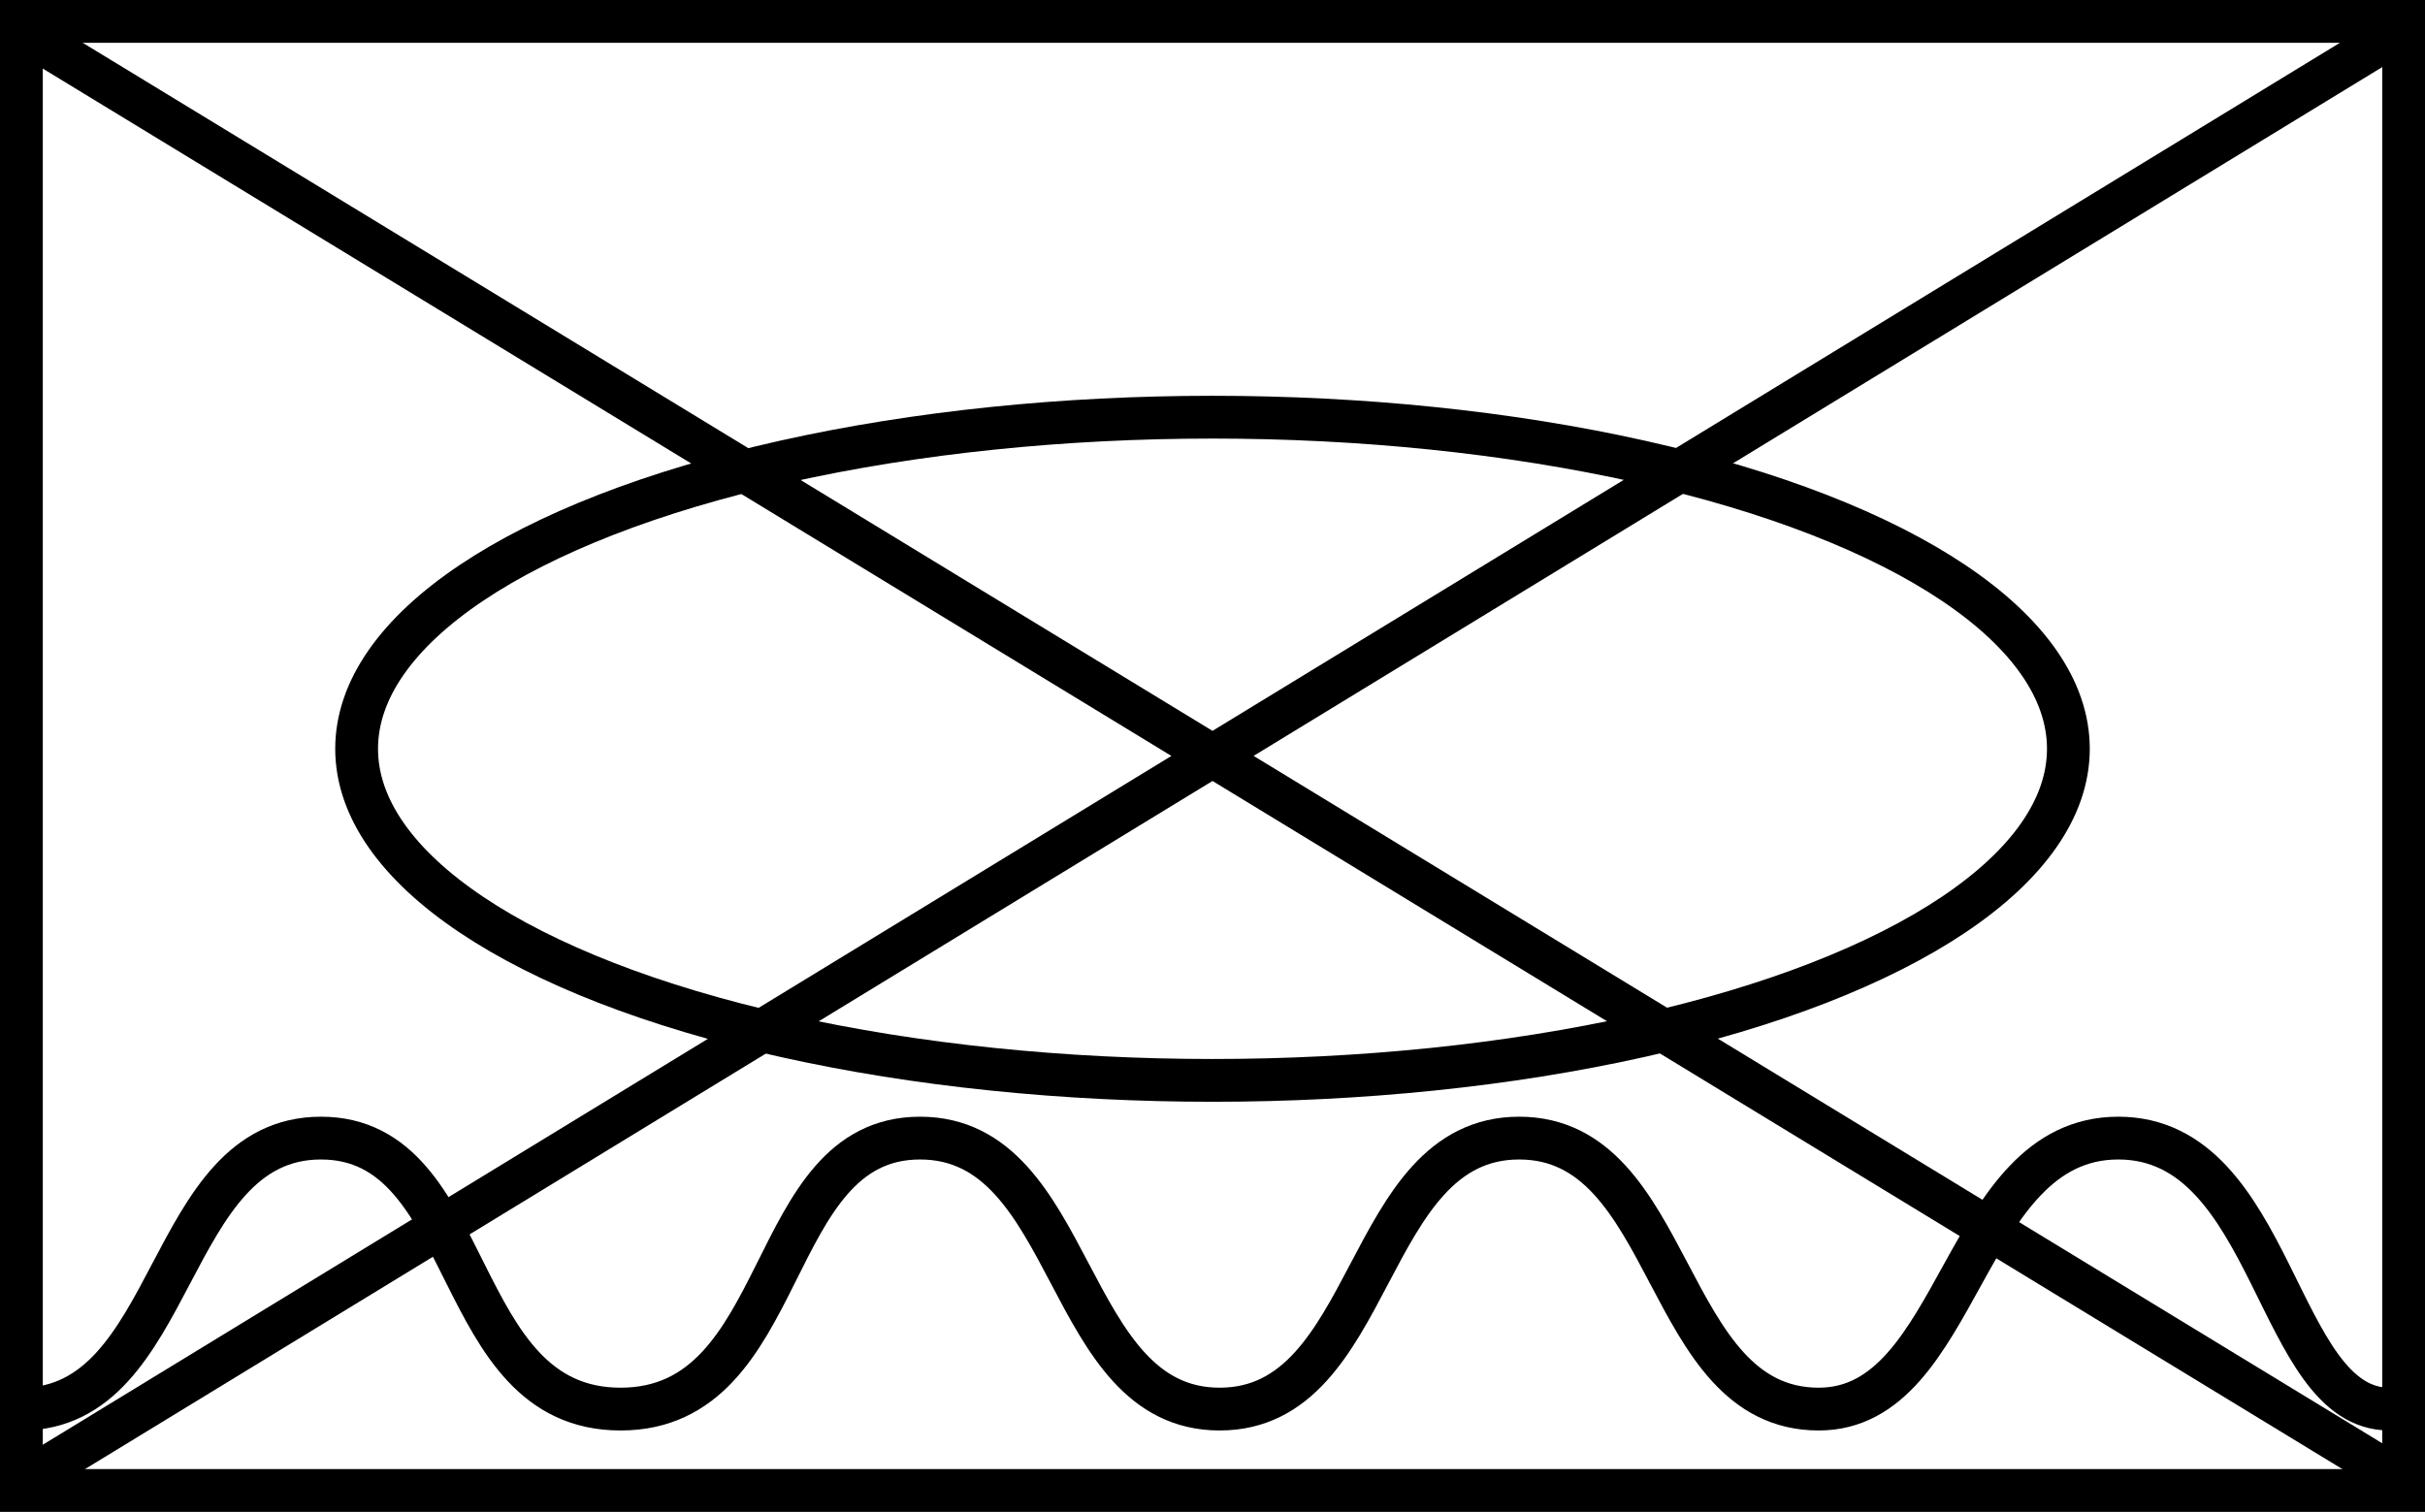 <?xml version="1.0" encoding="UTF-8" standalone="no"?>
<svg
   xmlns:dc="http://purl.org/dc/elements/1.1/"
   xmlns:cc="http://creativecommons.org/ns#"
   xmlns:rdf="http://www.w3.org/1999/02/22-rdf-syntax-ns#"
   xmlns:svg="http://www.w3.org/2000/svg"
   xmlns="http://www.w3.org/2000/svg"
   xmlns:sodipodi="http://sodipodi.sourceforge.net/DTD/sodipodi-0.dtd"
   xmlns:inkscape="http://www.inkscape.org/namespaces/inkscape"
   width="170"
   height="106"
   version="1.1"
   id="svg10"
   sodipodi:docname="base.svg"
   inkscape:version="0.92.4 (5da689c313, 2019-01-14)">
  <rect width="100%" height="100%" fill="#808080" stroke="none"/>
  <defs
     id="defs14" />
  <sodipodi:namedview
     pagecolor="#ffffff"
     bordercolor="#666666"
     borderopacity="1"
     objecttolerance="10"
     gridtolerance="10"
     guidetolerance="10"
     inkscape:pageopacity="0"
     inkscape:pageshadow="2"
     inkscape:window-width="1790"
     inkscape:window-height="1420"
     id="namedview12"
     showgrid="false"
     inkscape:zoom="3.7411765"
     inkscape:cx="88.36534"
     inkscape:cy="59.399778"
     inkscape:window-x="2560"
     inkscape:window-y="18"
     inkscape:window-maximized="0"
     inkscape:current-layer="svg10" />
  <rect
     x="1.5"
     y="1.5"
     height="103"
     width="167"
     fill="#fff"
     stroke="#000"
     stroke-width="3"
     id="rect2" />
  <ellipse
     cx="85"
     cy="52.5"
     rx="60"
     ry="23.25"
     fill="none"
     stroke="#000"
     stroke-width="3"
     id="ellipse4" />
  <path
     d="M 2.977,3.038 167.023,102.962 M 166.977,2.962 3.023,103.038"
     id="path6"
     inkscape:connector-curvature="0"
     style="fill:none;stroke:#000000;stroke-width:3" />
  <path
     fill="none"
     stroke="#000"
     stroke-width="3"
     d="M167.5,98.796c-8,0-8-19-19-19s-11,19-21,19c-11,0-10-19-21-19 s-10,19-21,19s-10-19-21-19s-9,19-21,19s-10-19-21-19s-10,19-21,19"
     id="path8" />
  <path
     inkscape:connector-curvature="0"
     style="fill:none;stroke:#000000;stroke-width:1.881;stroke-linecap:round;stroke-linejoin:miter;stroke-miterlimit:4;stroke-dasharray:none;stroke-opacity:1"
     id="path2995"
     d="m 60.151,-12.278 a 7.761,7.374 0 1 1 -15.522,0 7.761,7.374 0 1 1 15.522,0 z" />
  <g
     id="g93">
    <path
       sodipodi:nodetypes="cc"
       style="fill:none;stroke:#000000;stroke-width:3"
       inkscape:connector-curvature="0"
       id="path6-7"
       d="M -3.579,-3.755 160.376,-103.83" />
  </g>
</svg>
